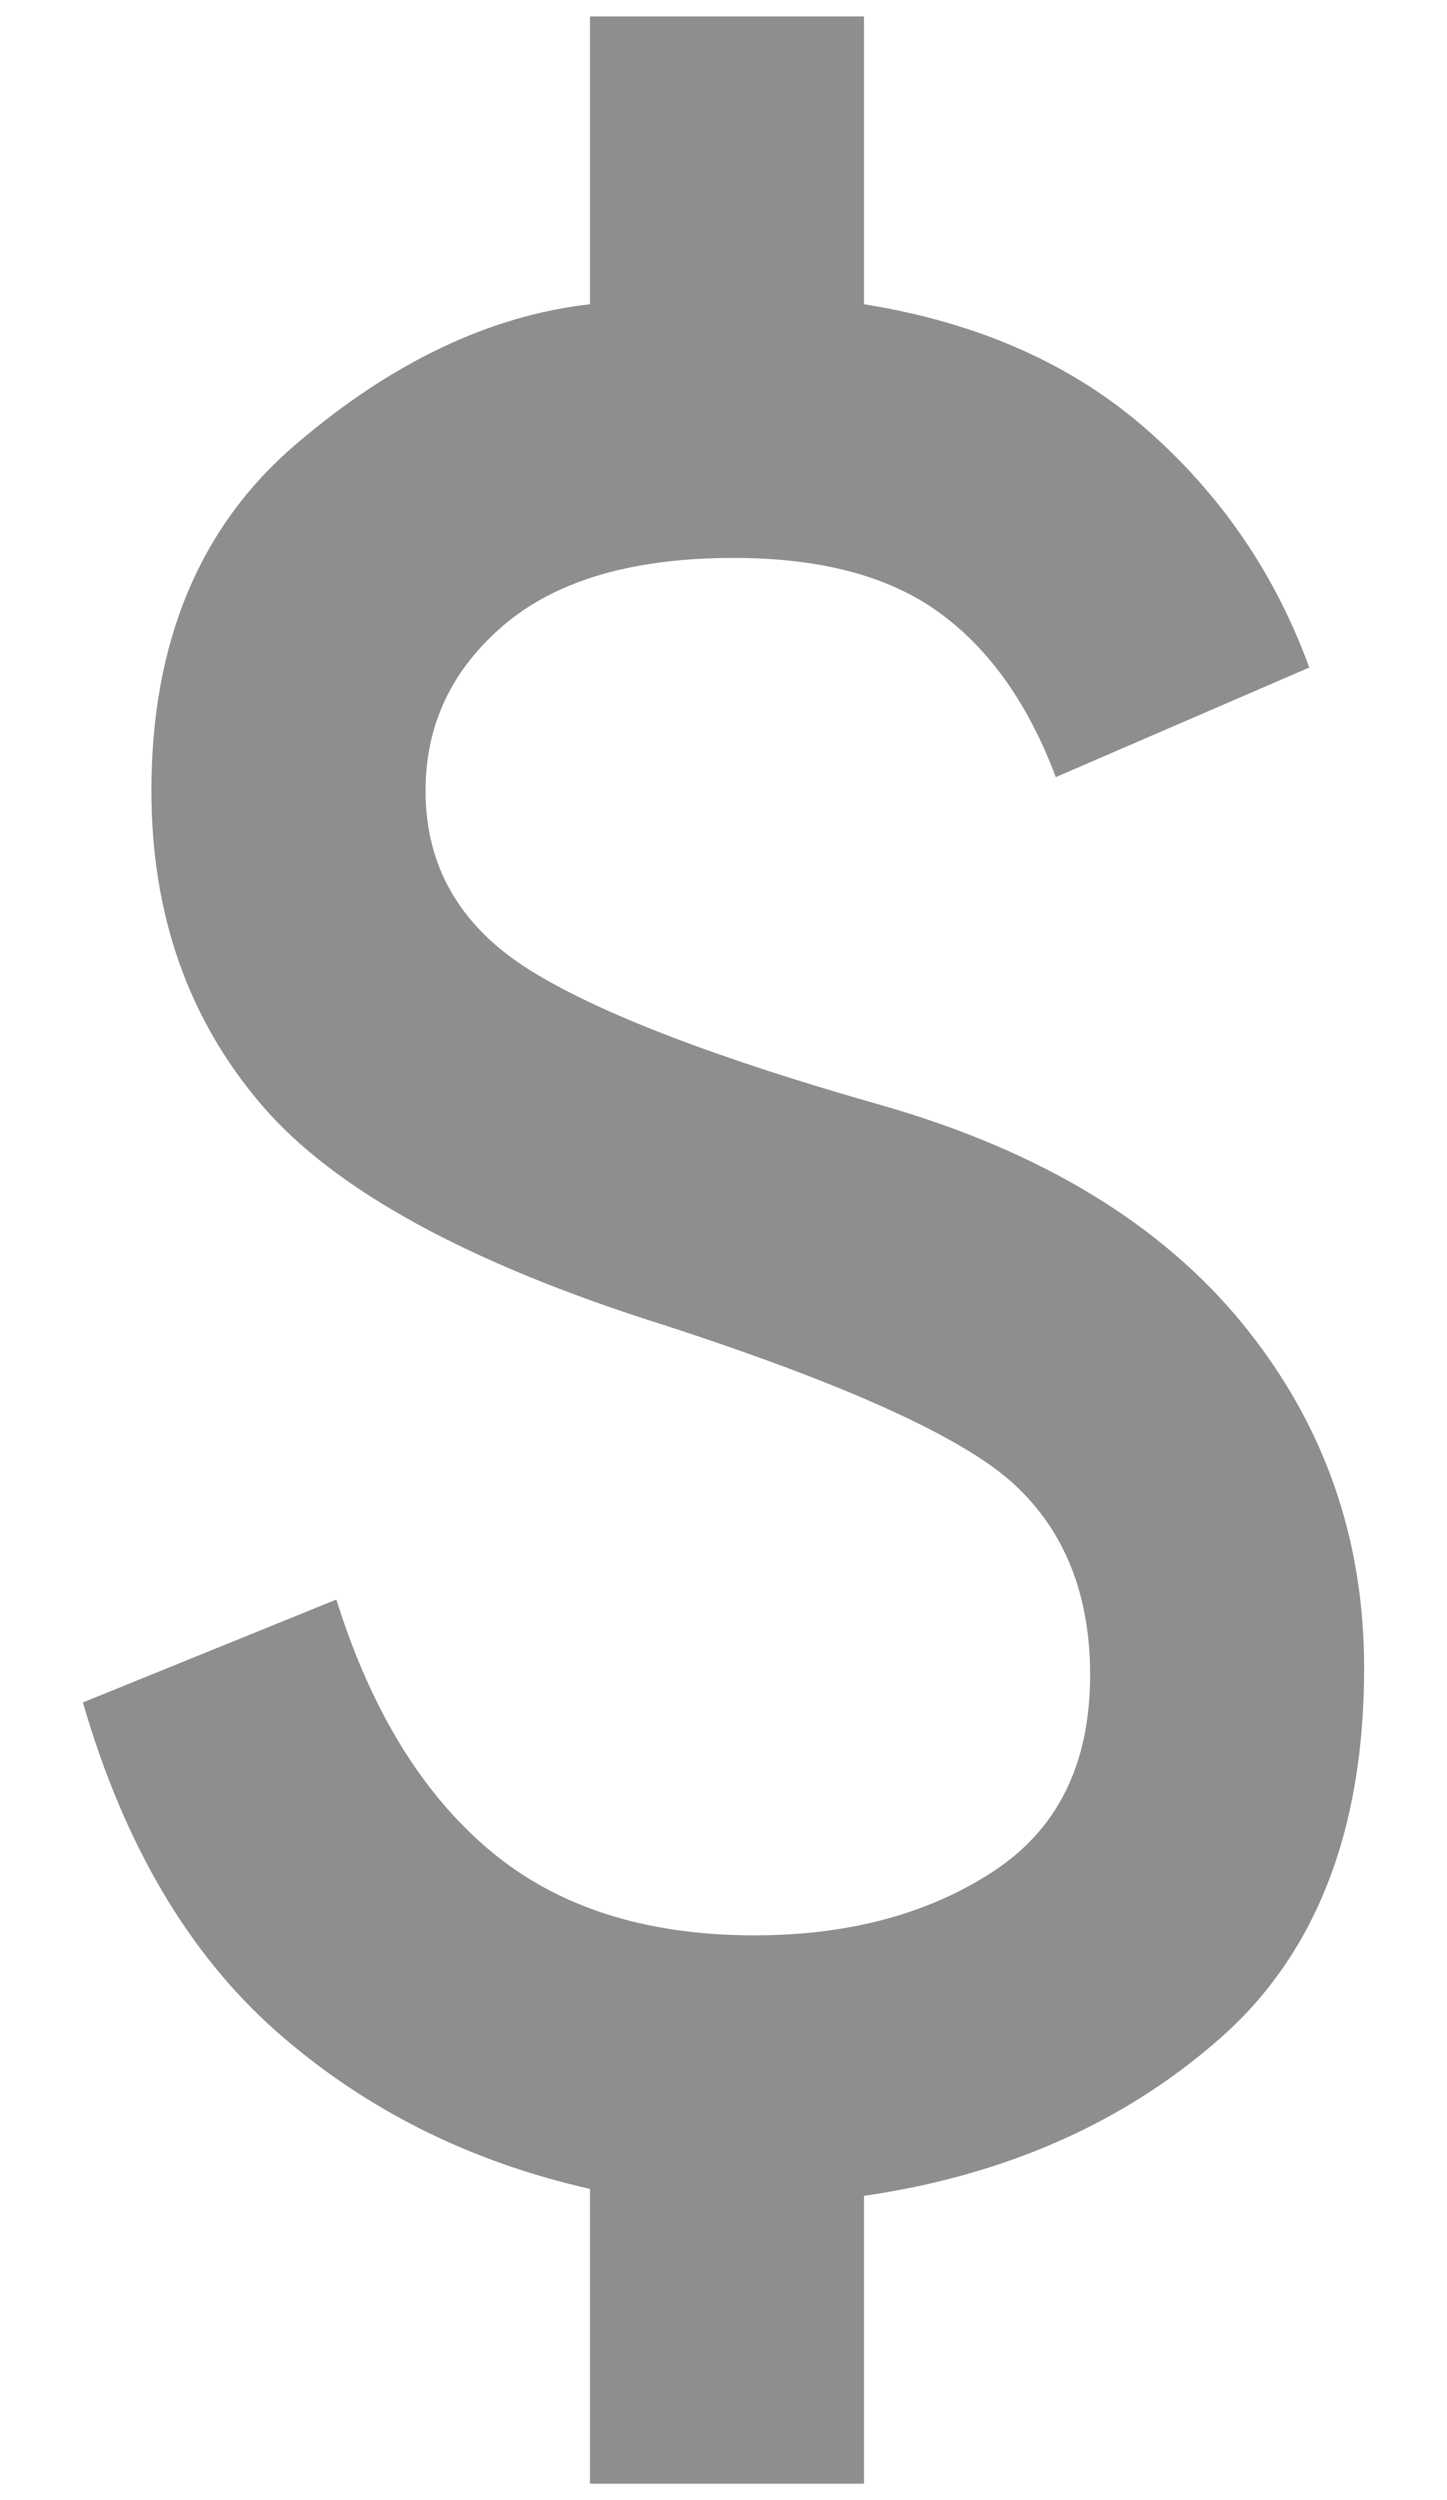 <svg width="11" height="19" viewBox="0 0 11 19" fill="none" xmlns="http://www.w3.org/2000/svg">
<path d="M4.485 18.875V16.635C3.564 16.427 2.77 16.028 2.101 15.438C1.432 14.847 0.942 14.014 0.63 12.938L2.557 12.156C2.818 12.99 3.204 13.623 3.717 14.057C4.229 14.491 4.902 14.708 5.735 14.708C6.446 14.708 7.05 14.548 7.545 14.226C8.04 13.905 8.287 13.406 8.287 12.729C8.287 12.121 8.096 11.64 7.714 11.284C7.332 10.929 6.446 10.525 5.057 10.073C3.564 9.604 2.54 9.044 1.985 8.393C1.429 7.741 1.151 6.947 1.151 6.01C1.151 4.882 1.516 4.005 2.245 3.38C2.974 2.755 3.721 2.399 4.485 2.312V0.125H6.568V2.312C7.436 2.451 8.152 2.768 8.717 3.264C9.281 3.759 9.694 4.362 9.953 5.073L8.026 5.906C7.818 5.351 7.523 4.934 7.141 4.656C6.759 4.378 6.238 4.24 5.578 4.24C4.814 4.24 4.233 4.409 3.833 4.748C3.434 5.087 3.235 5.508 3.235 6.01C3.235 6.583 3.495 7.035 4.016 7.365C4.537 7.694 5.439 8.042 6.724 8.406C7.922 8.753 8.829 9.305 9.446 10.06C10.063 10.816 10.371 11.688 10.37 12.677C10.37 13.91 10.005 14.847 9.276 15.49C8.547 16.132 7.644 16.531 6.568 16.688V18.875H4.485Z" fill="#8D8E8E"/>
</svg>
